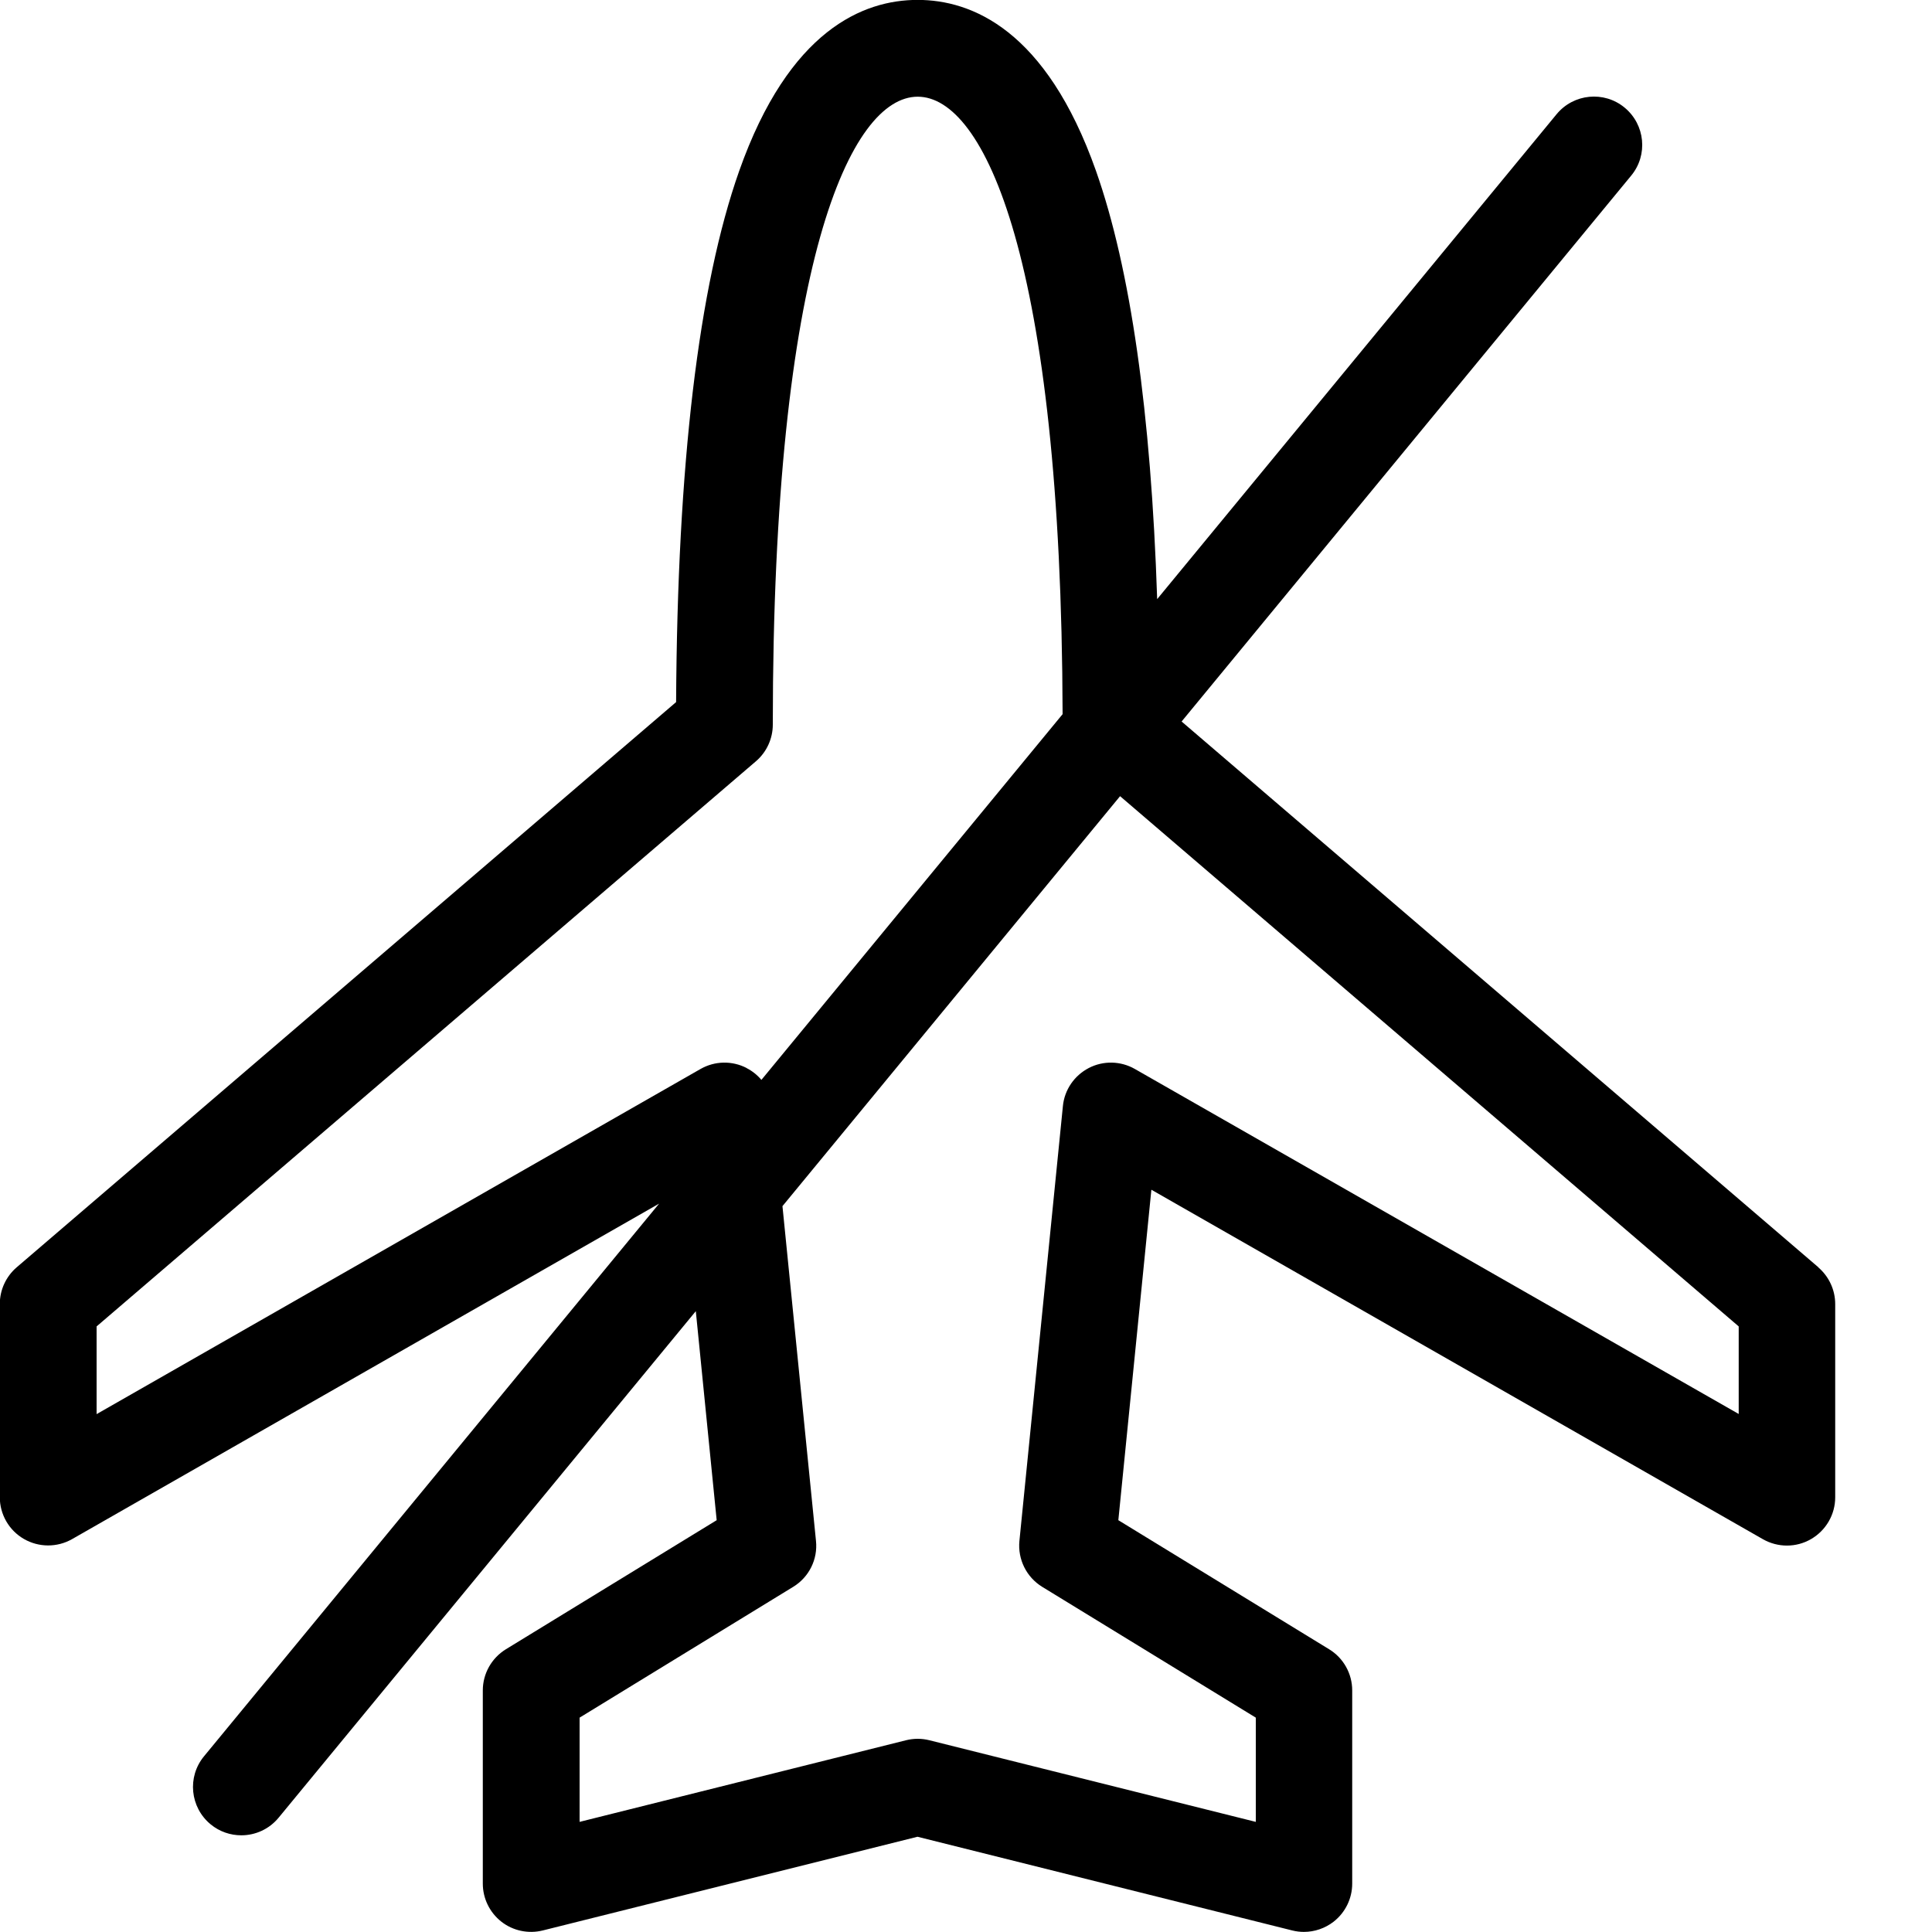<svg version="1.1" xmlns="http://www.w3.org/2000/svg" xmlns:xlink="http://www.w3.org/1999/xlink" width="20" height="20" viewBox="0 0 20 20">
<path d="M18.825 13.12l-6.593-5.651 4.654-5.651c0.176-0.213 0.145-0.528-0.068-0.704s-0.528-0.145-0.704 0.068l-4.135 5.020c-0.064-1.932-0.276-3.419-0.633-4.432-0.517-1.464-1.289-1.771-1.847-1.771s-1.33 0.307-1.847 1.771c-0.421 1.192-0.64 3.041-0.653 5.498l-6.826 5.851c-0.111 0.095-0.175 0.234-0.175 0.38v2c0 0.178 0.095 0.343 0.249 0.432s0.344 0.090 0.499 0.002l6.077-3.473-4.711 5.721c-0.176 0.213-0.145 0.528 0.068 0.704 0.093 0.077 0.206 0.114 0.318 0.114 0.144 0 0.287-0.062 0.386-0.182l4.319-5.244 0.216 2.164-2.182 1.336c-0.148 0.091-0.239 0.252-0.239 0.426v2c0 0.154 0.071 0.299 0.192 0.394s0.28 0.128 0.429 0.091l3.879-0.97 3.879 0.97c0.040 0.010 0.081 0.015 0.121 0.015 0.11 0 0.219-0.037 0.308-0.106 0.121-0.095 0.192-0.24 0.192-0.394v-2c0-0.174-0.091-0.336-0.239-0.426l-2.182-1.336 0.342-3.421 6.331 3.618c0.155 0.088 0.345 0.088 0.499-0.002s0.249-0.254 0.249-0.432v-2c0-0.146-0.064-0.285-0.175-0.38zM7.729 11.056c-0.151-0.078-0.33-0.074-0.477 0.010l-6.252 3.573v-0.908l6.825-5.85c0.111-0.095 0.175-0.234 0.175-0.38 0-4.798 0.808-6.5 1.5-6.5 0.687 0 1.488 1.677 1.5 6.392l-3.118 3.786c-0.042-0.050-0.094-0.092-0.153-0.122zM18 14.638l-6.252-3.572c-0.147-0.084-0.327-0.088-0.477-0.010s-0.252 0.226-0.268 0.395l-0.45 4.5c-0.019 0.191 0.073 0.376 0.236 0.476l2.211 1.354v1.079l-3.379-0.845c-0.040-0.010-0.081-0.015-0.121-0.015s-0.081 0.005-0.121 0.015l-3.379 0.845v-1.079l2.211-1.354c0.164-0.1 0.256-0.285 0.236-0.476l-0.347-3.465 3.495-4.244 6.404 5.489v0.908z" fill="#000000"></path>
</svg>
